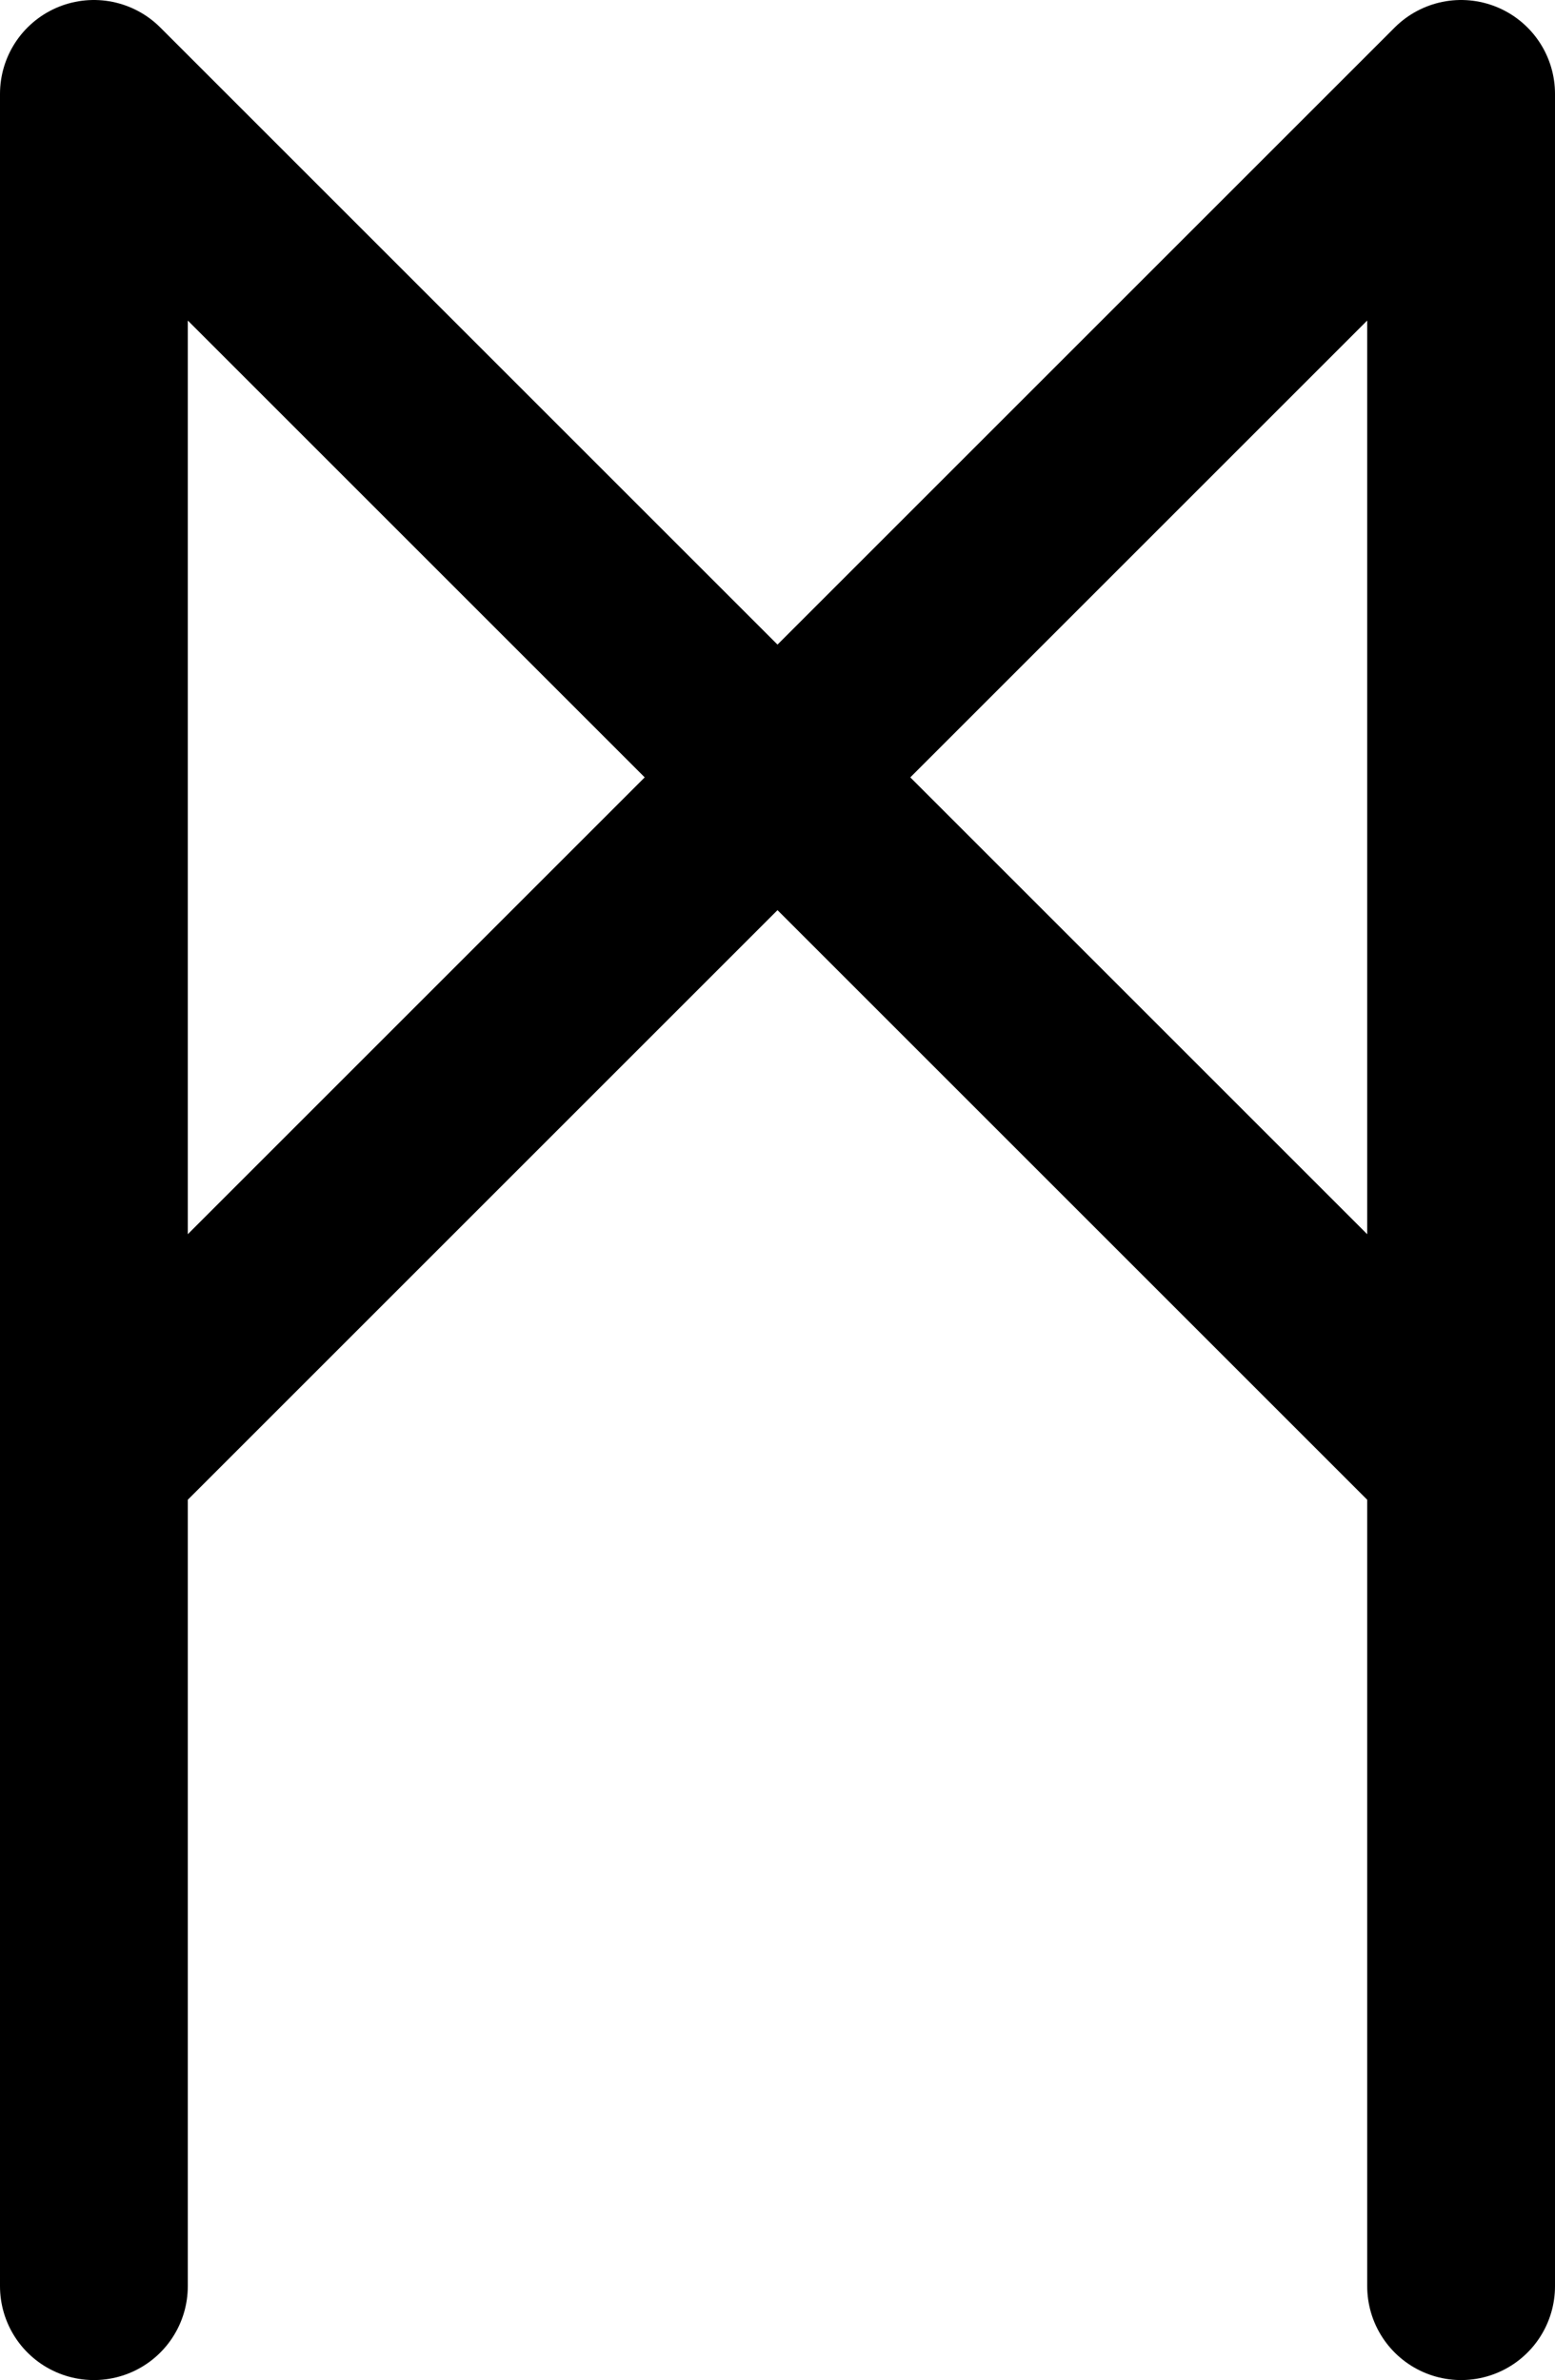 <svg id="Layer_1" data-name="Layer 1" xmlns="http://www.w3.org/2000/svg" viewBox="0 0 331.21 507.03"><defs><style>.cls-1{fill:none;stroke:#000;stroke-linecap:round;stroke-linejoin:round;stroke-width:40px;}</style></defs><polyline class="cls-1" points="20 487.03 20 20 311.21 311.21"/><polyline class="cls-1" points="311.21 487.03 311.21 20 20 311.21"/></svg>